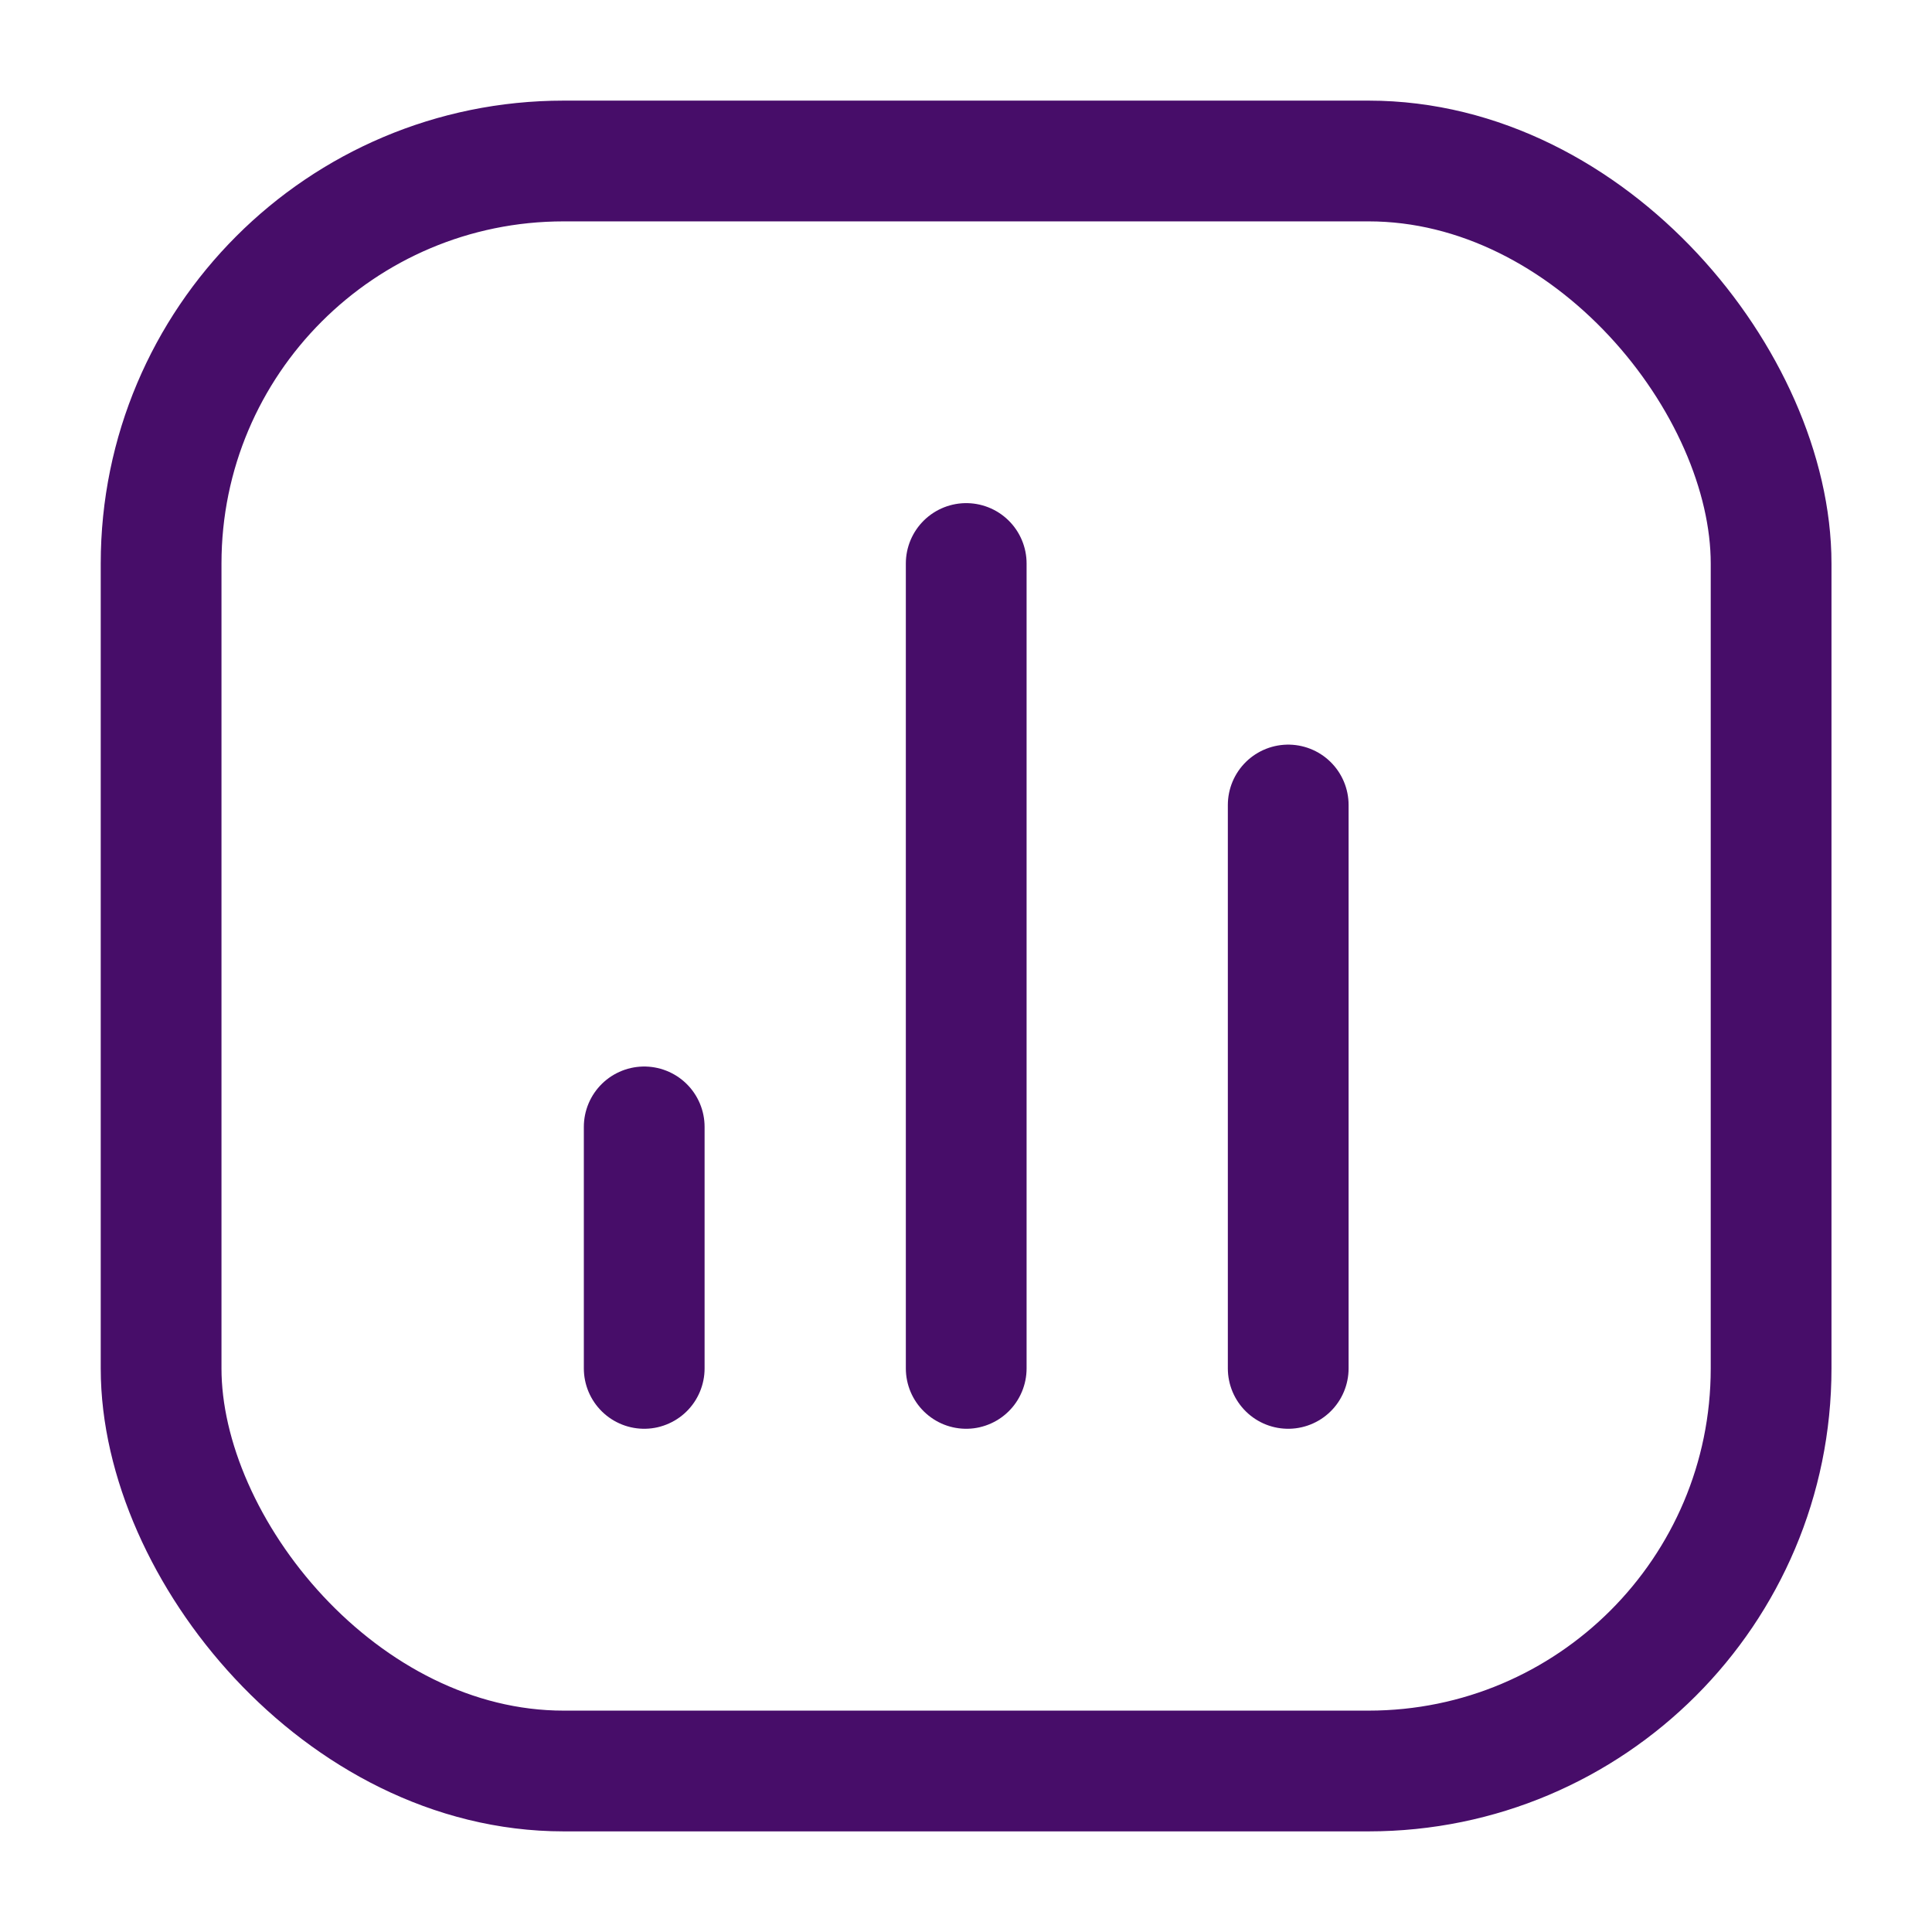 <svg width="18" height="18" viewBox="0 0 18 18" fill="none" xmlns="http://www.w3.org/2000/svg">
<g id="Chart">
<rect id="Rectangle 2" x="1.501" y="1.5" width="15" height="15" rx="3.75" stroke="#470D69" stroke-width="1.125"/>
<path id="Line" d="M6.002 12.749L6.002 10.499" stroke="#470D69" stroke-width="1.125" stroke-linecap="round" stroke-linejoin="round"/>
<path id="Line_2" d="M9.002 12.749L9.002 5.25" stroke="#470D69" stroke-width="1.125" stroke-linecap="round" stroke-linejoin="round"/>
<path id="Line_3" d="M12.002 12.749L12.002 7.5" stroke="#470D69" stroke-width="1.125" stroke-linecap="round" stroke-linejoin="round"/>
</g>
</svg>
